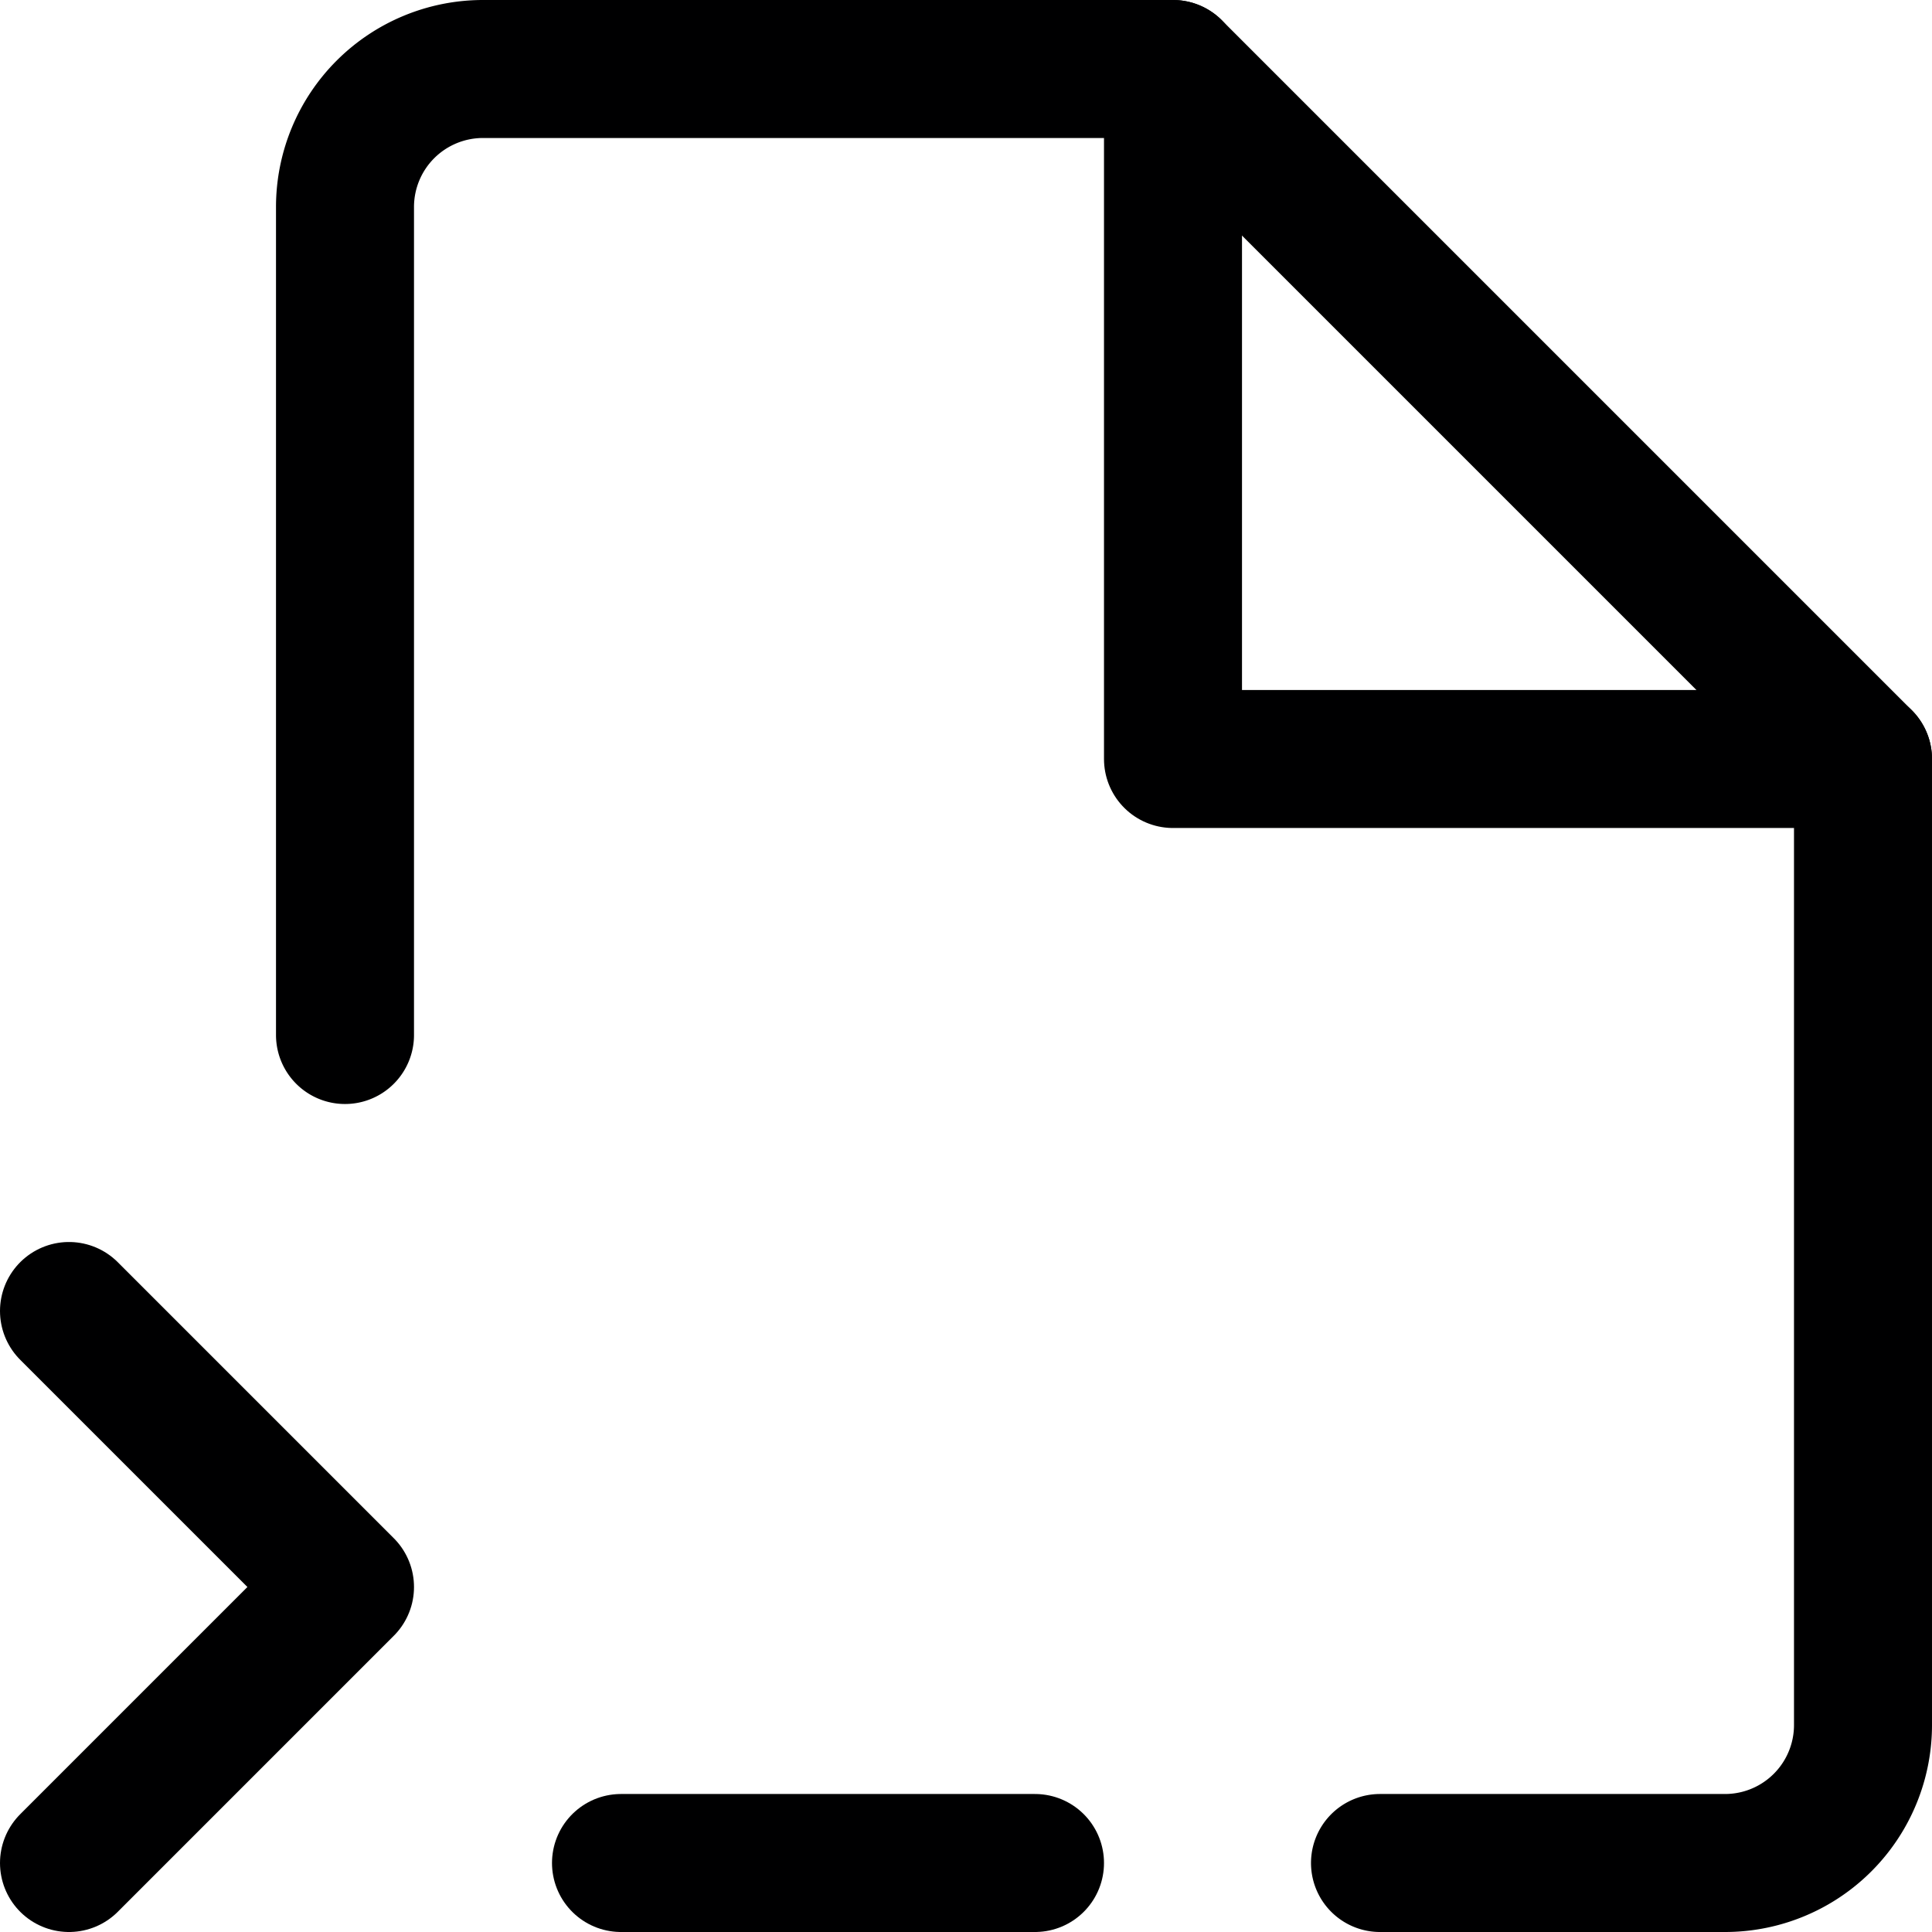 <svg xmlns="http://www.w3.org/2000/svg" viewBox="0 0 14 14">
  <g>
    <polyline points="0.5 13.5 2.5 11.5 0.5 9.5" style="fill: none;stroke: #000001;stroke-linecap: round;stroke-linejoin: round"/>
    <path d="M2.5,7.5v-6a1,1,0,0,1,1-1h5l5,5v7a1,1,0,0,1-1,1H10" style="fill: none;stroke: #000001;stroke-linecap: round;stroke-linejoin: round"/>
    <polyline points="8.5 0.5 8.5 5.5 13.5 5.5" style="fill: none;stroke: #000001;stroke-linecap: round;stroke-linejoin: round"/>
    <line x1="4.5" y1="13.5" x2="7.5" y2="13.5" style="fill: none;stroke: #000001;stroke-linecap: round;stroke-linejoin: round"/>
  </g>
</svg>
